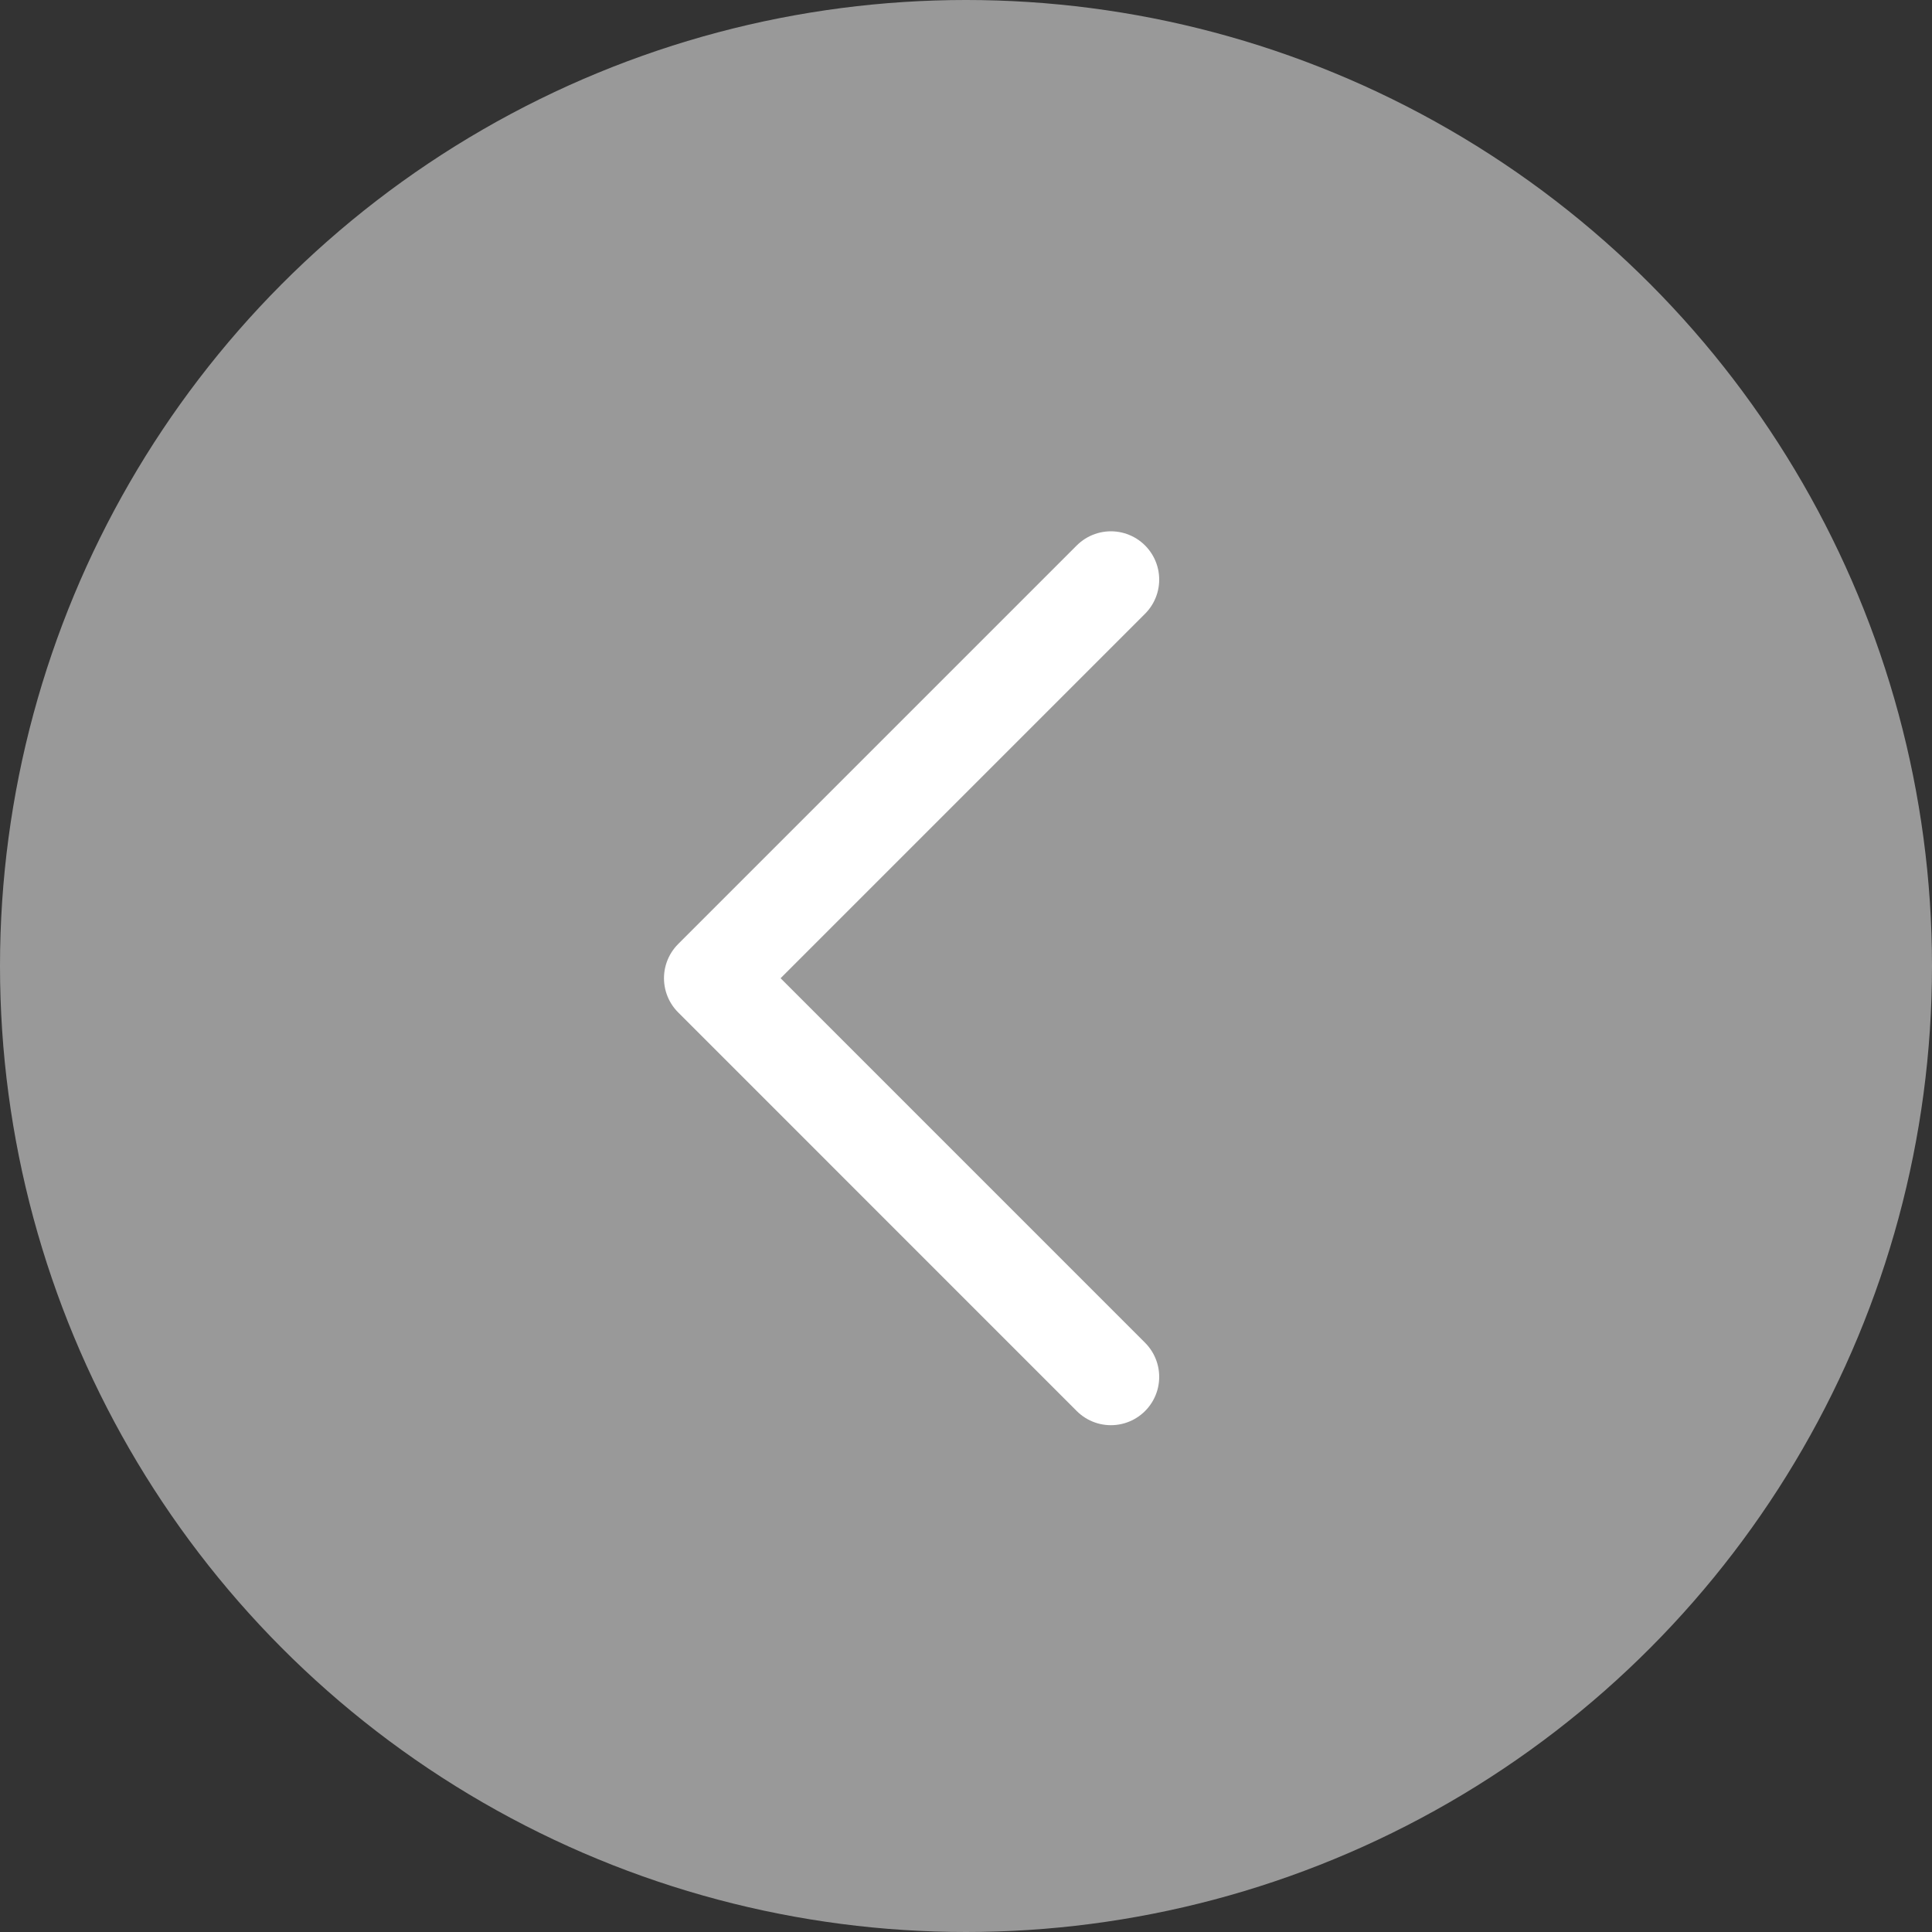 <svg height="40" viewBox="0 0 40 40" width="40" xmlns="http://www.w3.org/2000/svg"><rect x="0" y="0" width="40" height="40" fill="#333333" stroke="none"/><g fill="none" fill-rule="evenodd" transform="matrix(-1 0 0 1 40 0)"><circle cx="20" cy="20" fill="#fff" fill-opacity=".5" r="20"/><path d="m17 12 8.253 8.253-8.253 8.254" stroke="#fff" stroke-linecap="round" stroke-linejoin="round" stroke-width="2"/></g></svg>